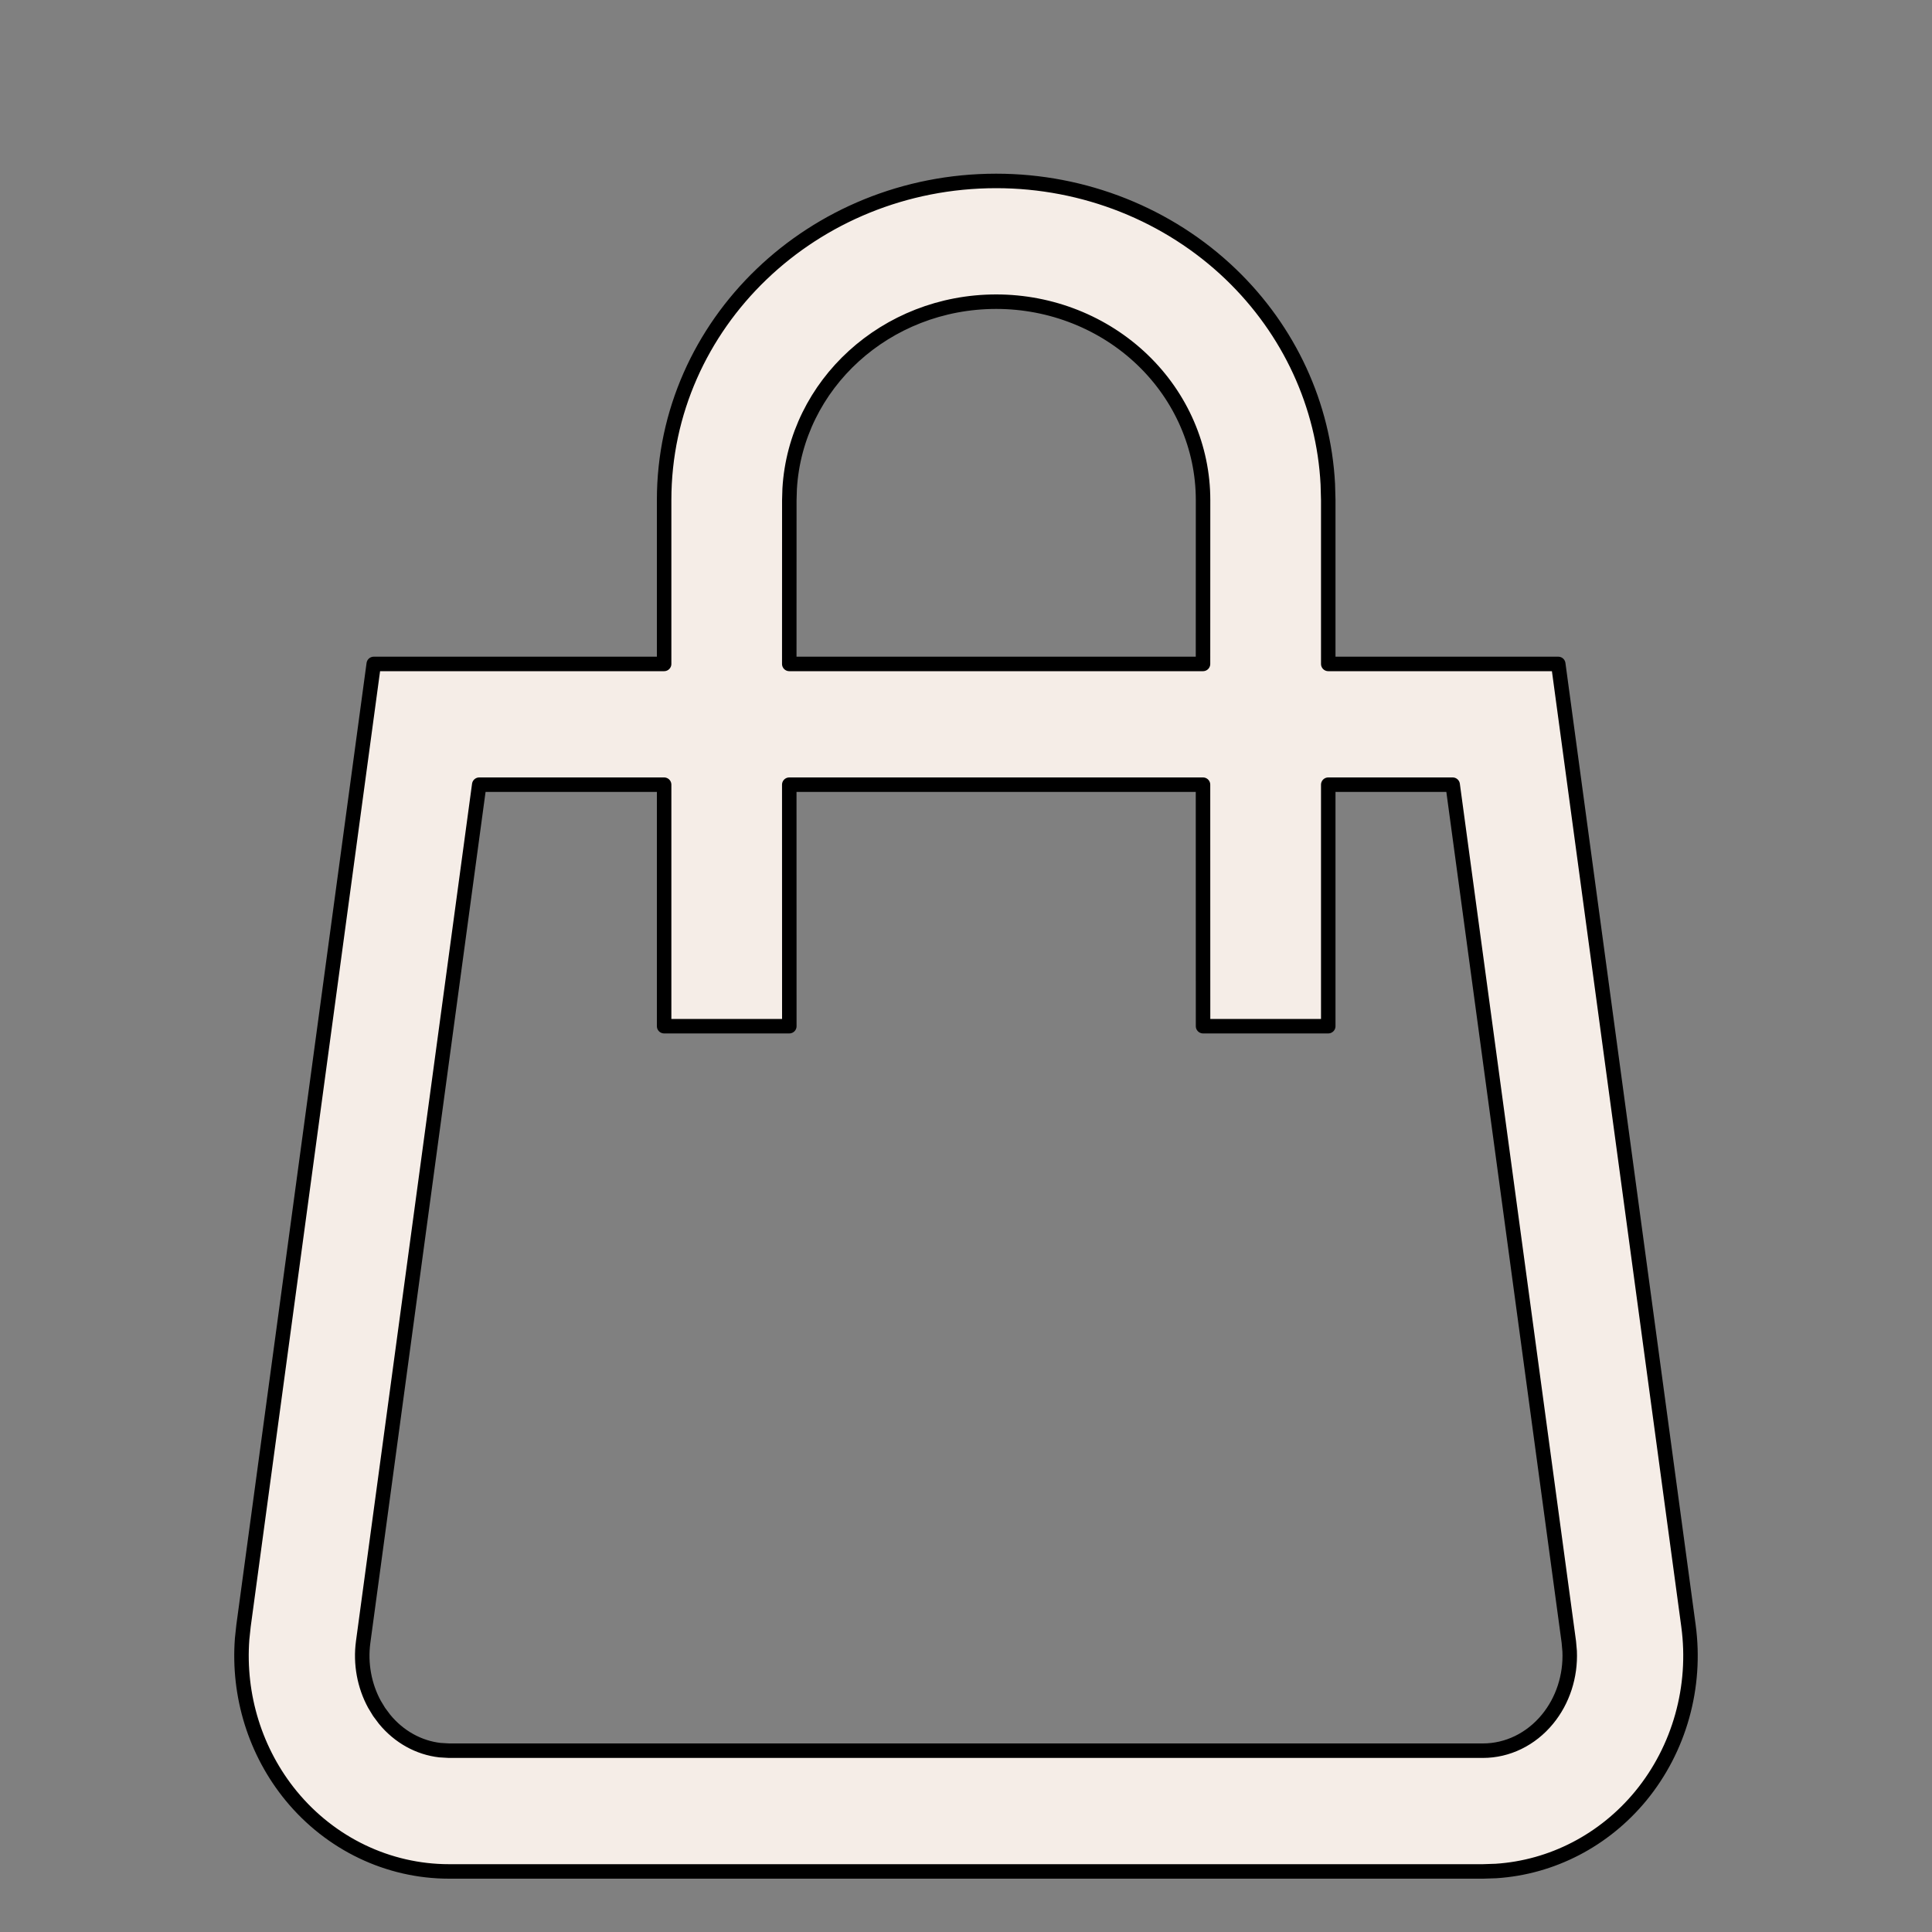<svg width="40" height="40" viewBox="0 0 40 40" fill="none" xmlns="http://www.w3.org/2000/svg">
<rect x="0" y="0" width="40" height="40" fill="#808080" stroke="none"/>
<path d="M20.625 3.746C22.447 3.746 24.195 4.441 25.484 5.679C26.694 6.841 27.407 8.391 27.491 10.025L27.5 10.353V13.746H32.262L34.958 33.66C35.129 34.925 34.771 36.208 33.971 37.182C33.215 38.101 32.132 38.662 30.973 38.737L30.704 38.746H9.296C8.036 38.746 6.843 38.172 6.029 37.182C5.286 36.277 4.924 35.106 5.013 33.931L5.042 33.66L7.738 13.746H13.75V10.353C13.75 6.703 16.829 3.746 20.625 3.746ZM30.076 16.246H27.5V21.246H24.908L24.907 16.246H16.341L16.342 21.246H13.75V16.246H9.922L7.519 33.995C7.458 34.446 7.544 34.901 7.752 35.284L7.849 35.444L7.961 35.594C8.261 35.96 8.671 36.185 9.108 36.235L9.296 36.246H30.704C31.209 36.246 31.696 36.012 32.039 35.594C32.356 35.209 32.52 34.703 32.498 34.188L32.481 33.995L30.076 16.246ZM20.625 6.246C18.34 6.246 16.475 7.961 16.349 10.12L16.342 10.353L16.341 13.746H24.907L24.908 10.353C24.908 9.265 24.457 8.221 23.655 7.451C22.852 6.68 21.762 6.246 20.625 6.246Z" fill="#F5EDE7" stroke="black" stroke-width="0.3" stroke-linecap="square" stroke-linejoin="round"/>
</svg>
